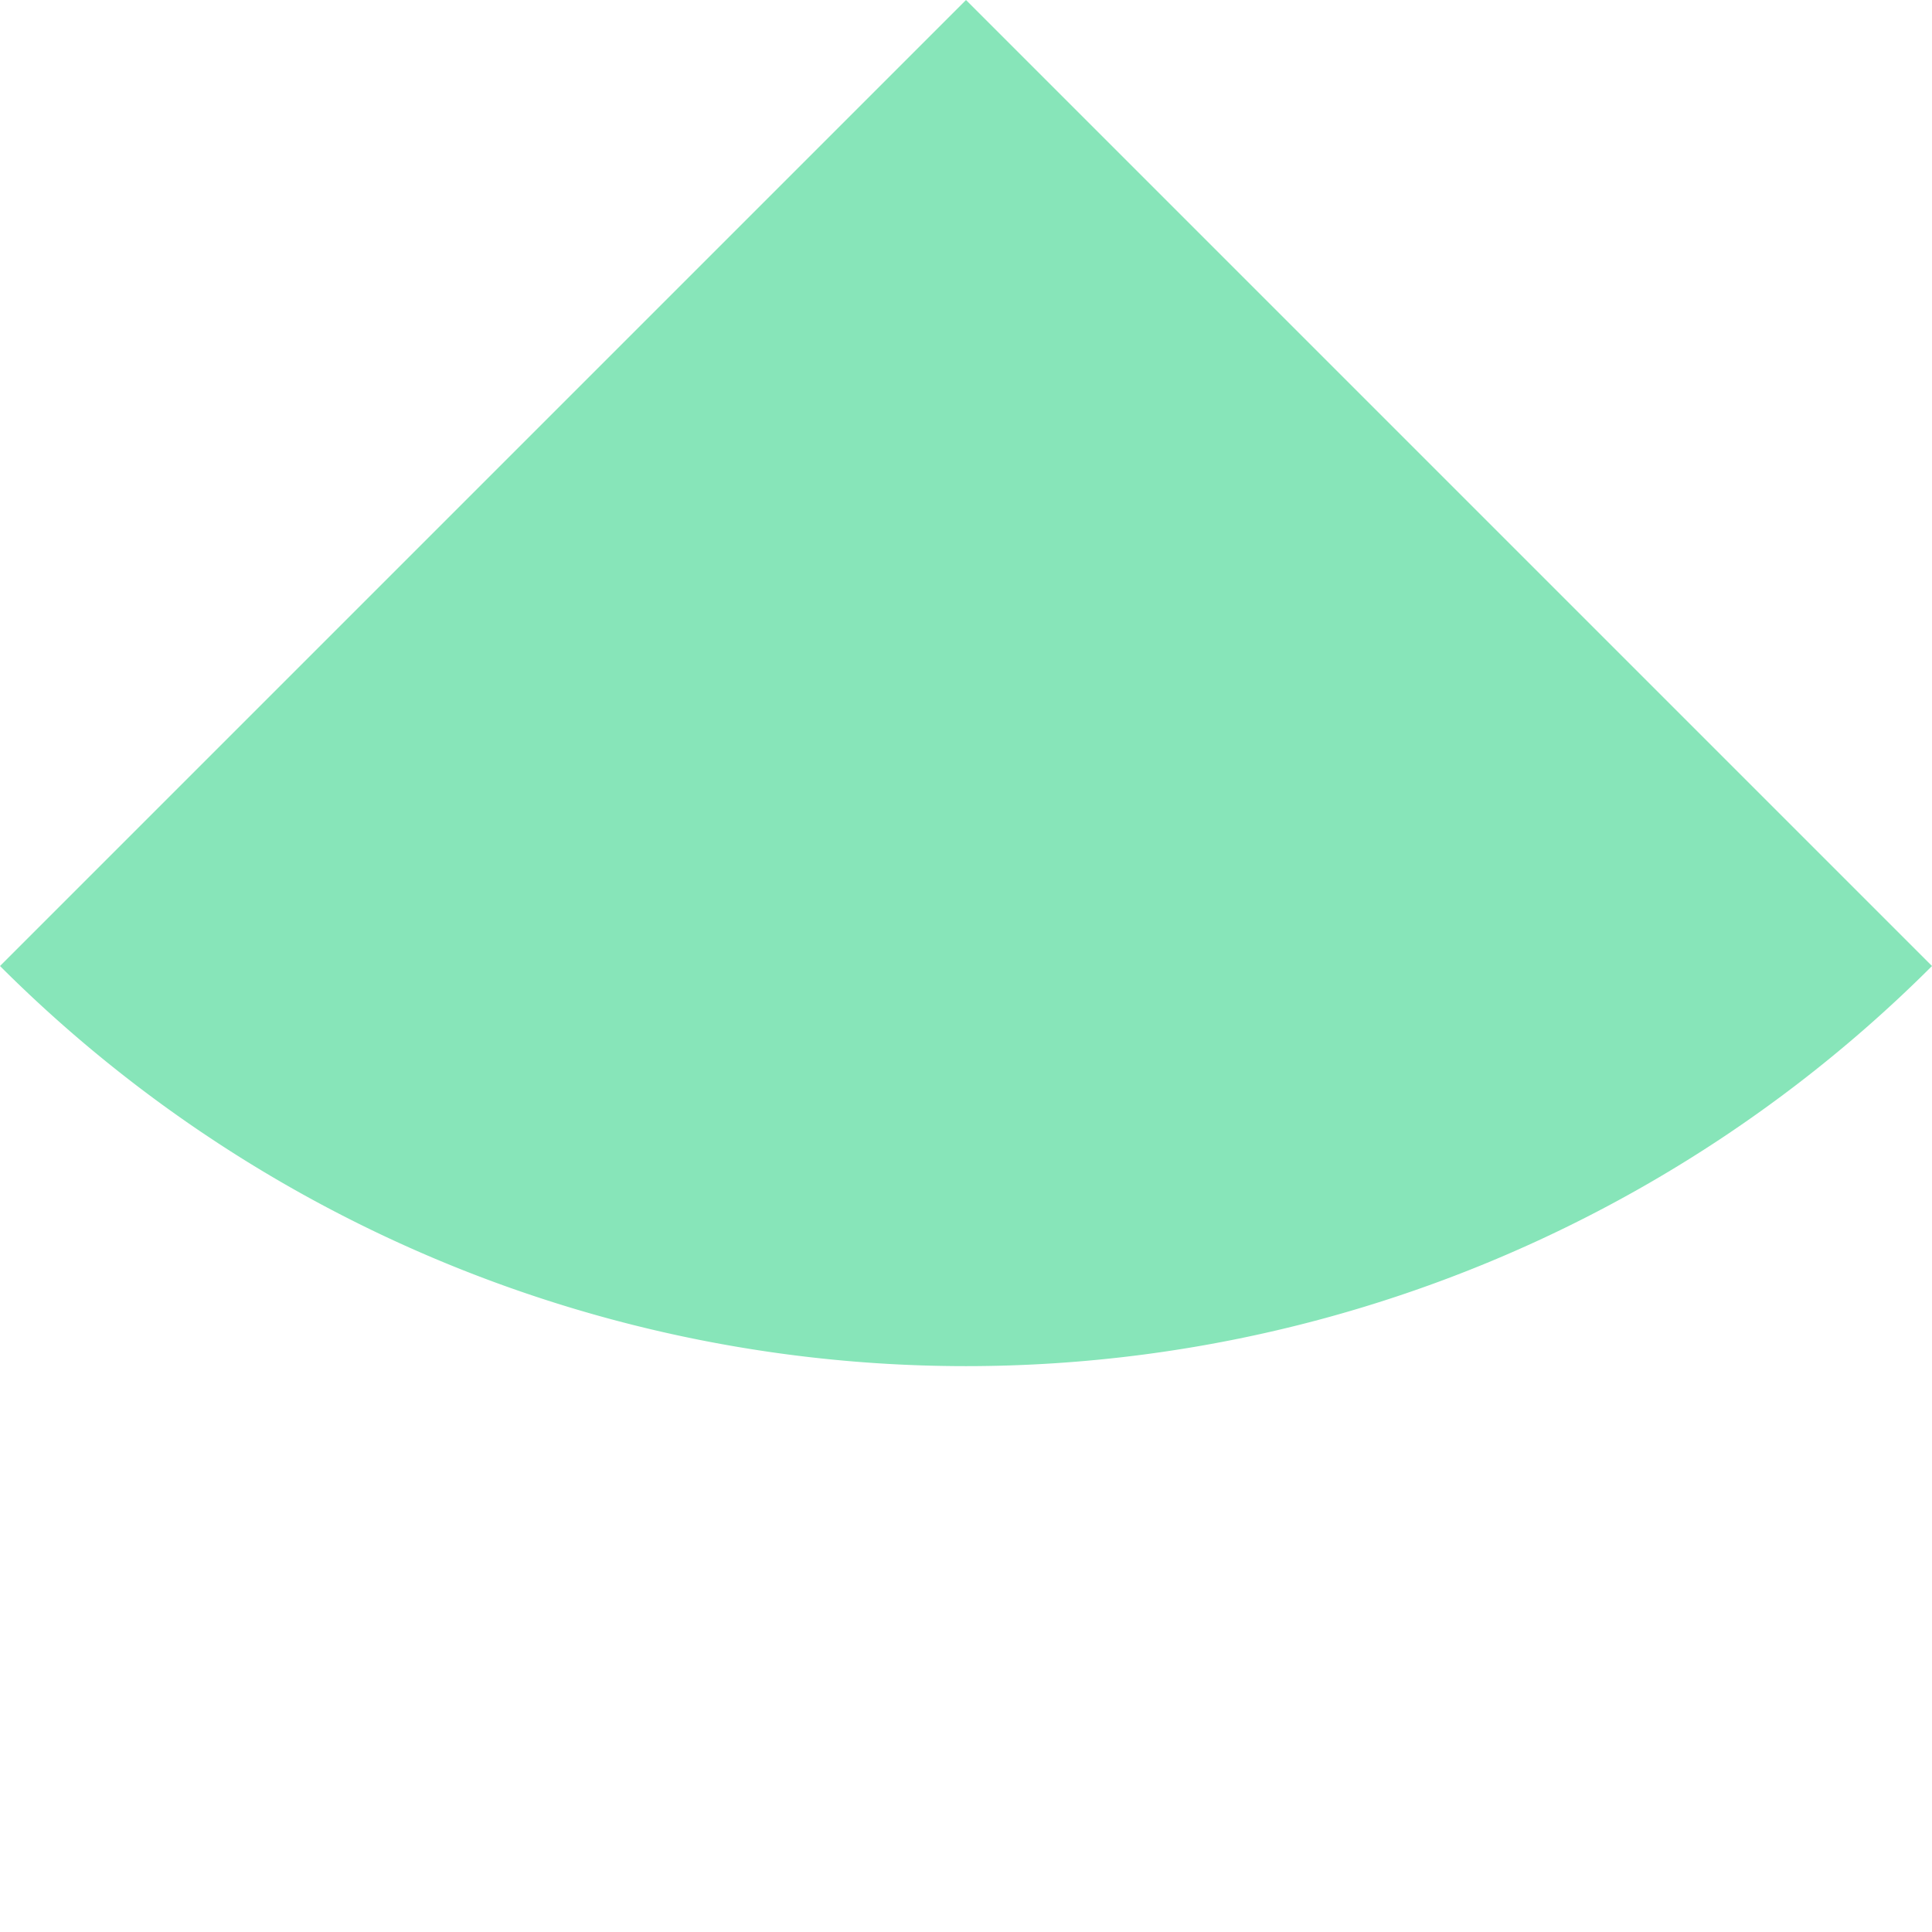 <svg xmlns="http://www.w3.org/2000/svg" width="497.803" height="497.803" viewBox="0 0 497.803 497.803">
  <path id="Rectangle_11" data-name="Rectangle 11" d="M0,0H0A352,352,0,0,1,352,352v0a0,0,0,0,1,0,0H0a0,0,0,0,1,0,0V0A0,0,0,0,1,0,0Z" transform="translate(497.803 248.902) rotate(135)" fill="#87e5b9"/>
</svg>
